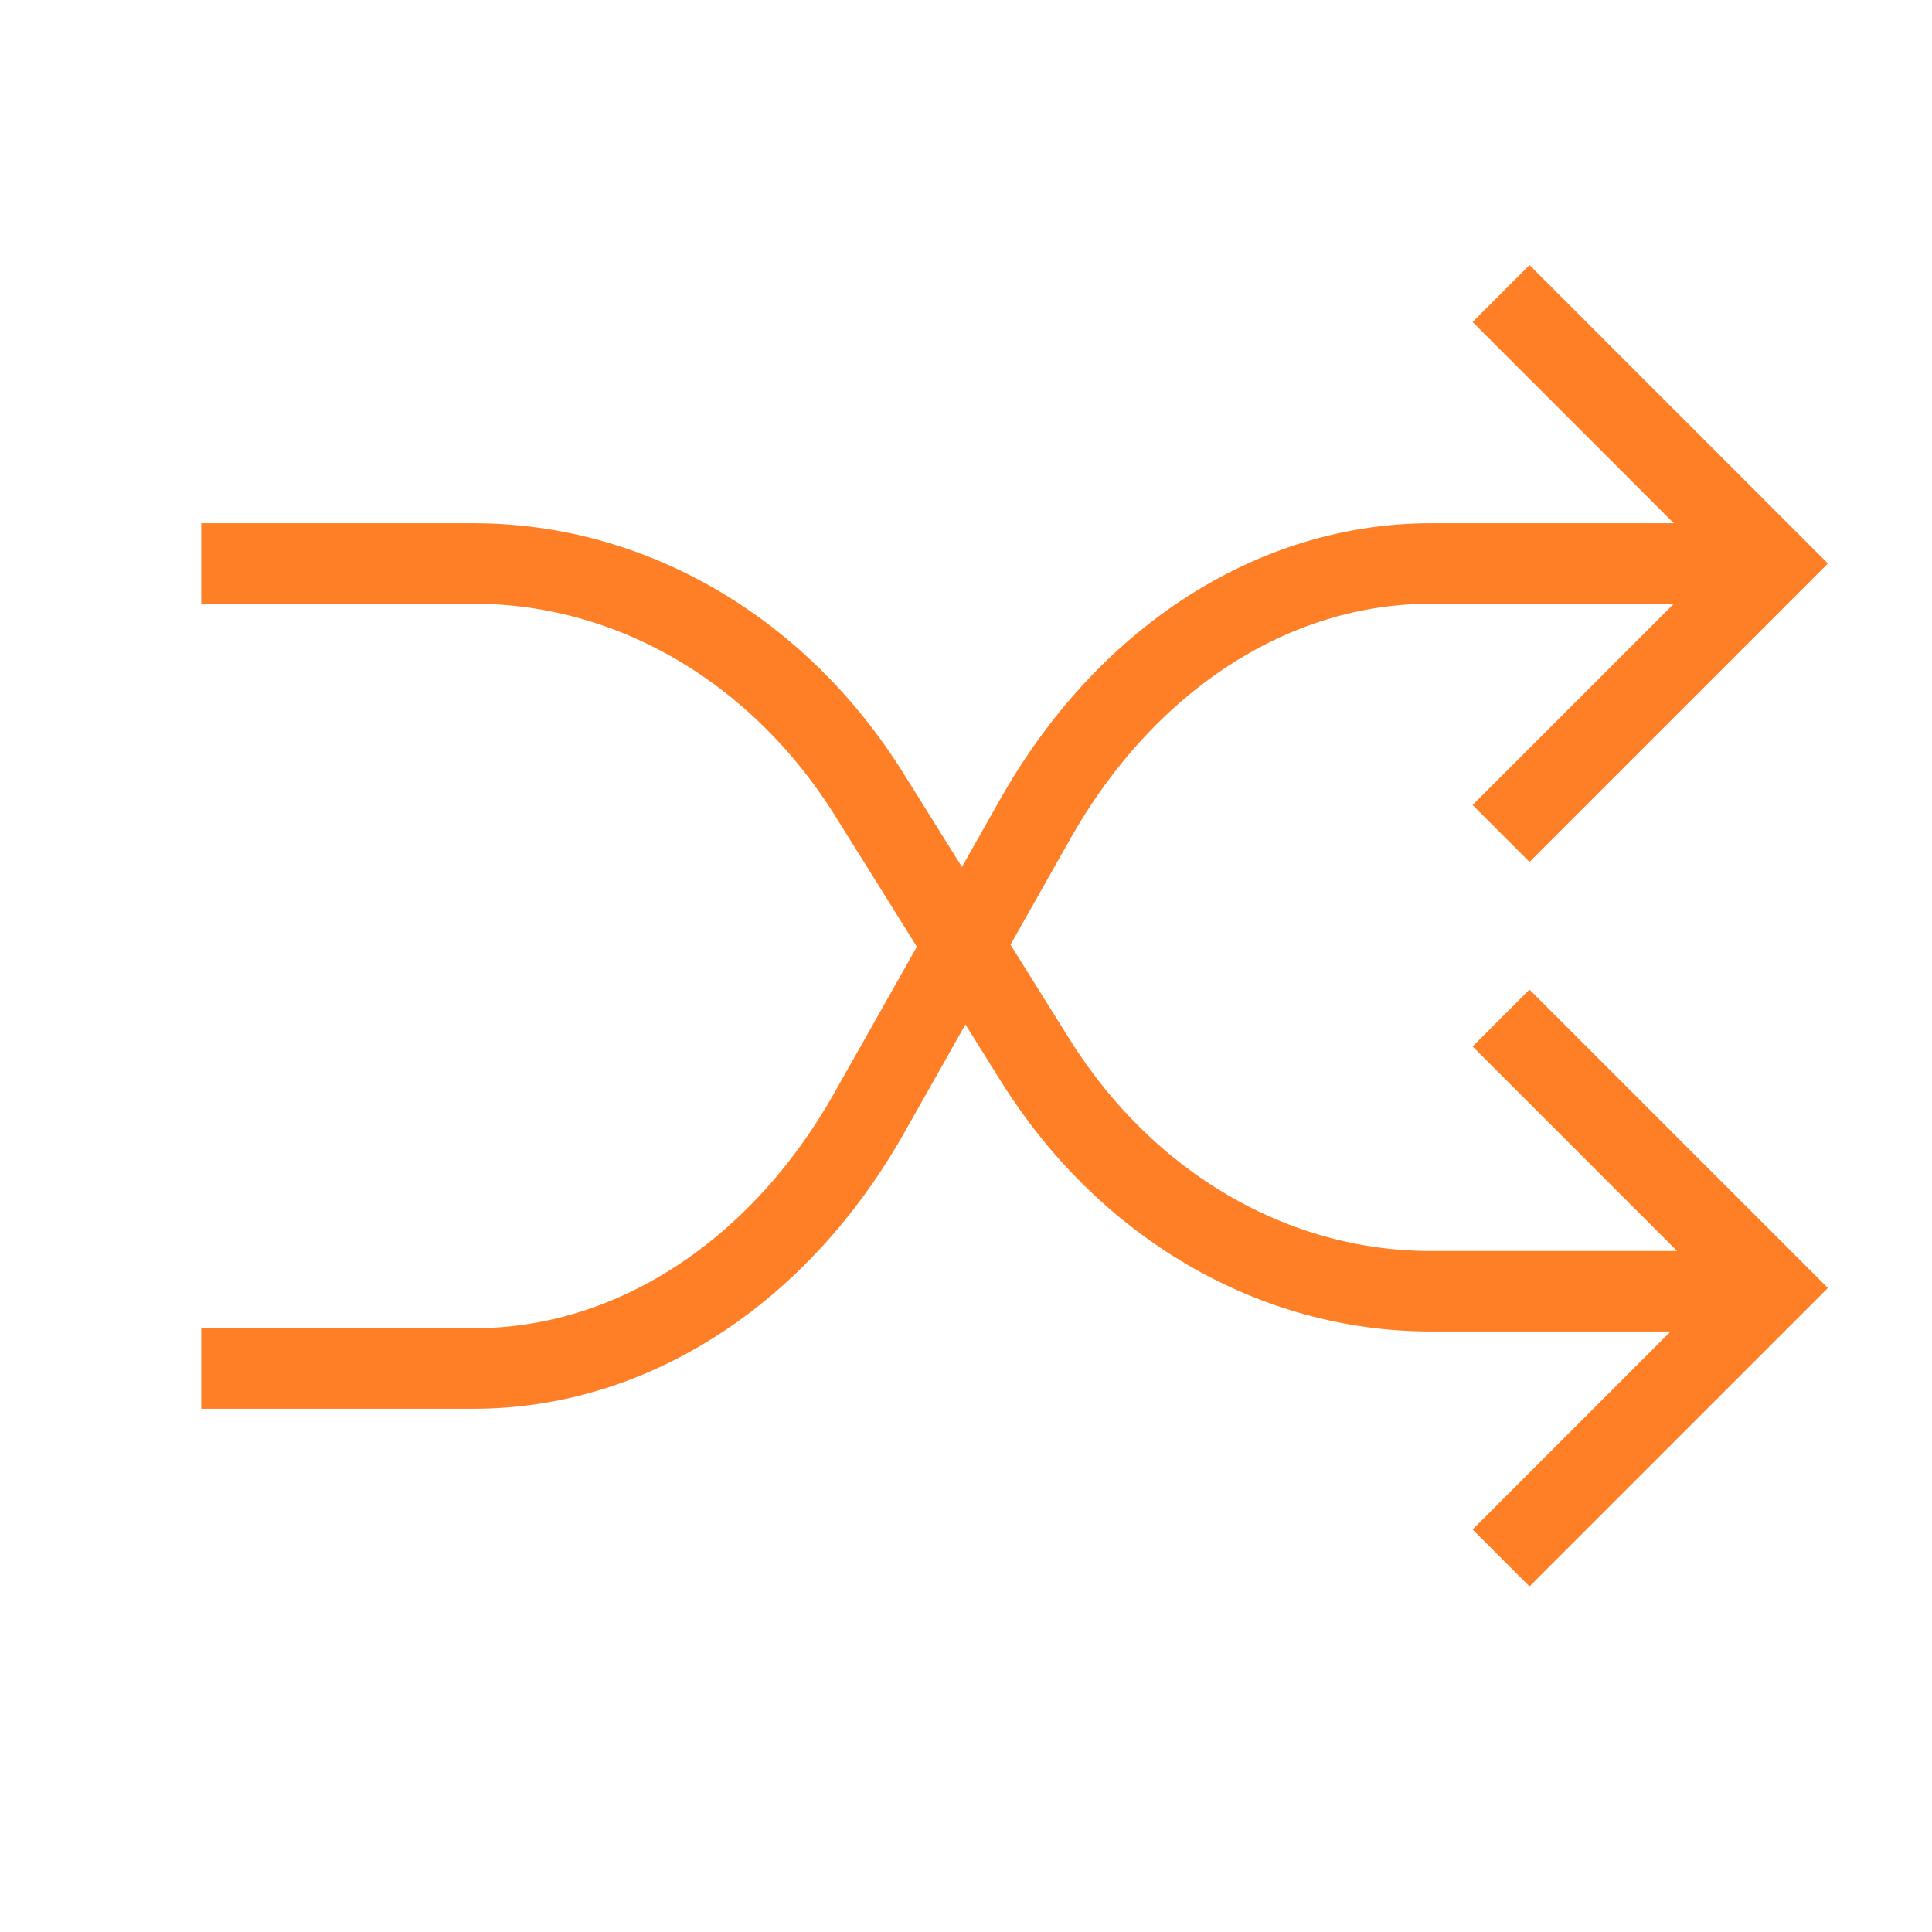 <svg role="img" xmlns="http://www.w3.org/2000/svg" width="24px" height="24px" viewBox="0 0 24 24" aria-labelledby="shuffleIconTitle" stroke="#FF7F27" stroke-width="1" stroke-linecap="square" stroke-linejoin="miter" fill="none" color="#FF7F27"> <title id="shuffleIconTitle">Shuffle</title> <path d="M21 16.04H17.771C15.816 16.04 13.985 14.97 12.861 13.172L10.797 9.868C9.674 8.07 7.842 7 5.888 7L3 7"/> <path d="M21 7H17.771C15.816 7 13.985 8.184 12.861 10.173L10.797 13.827C9.674 15.816 7.842 17 5.888 17L3 17"/> <path d="M19 4L22 7L19 10"/> <path d="M19 13L22 16L19 19"/> </svg>
